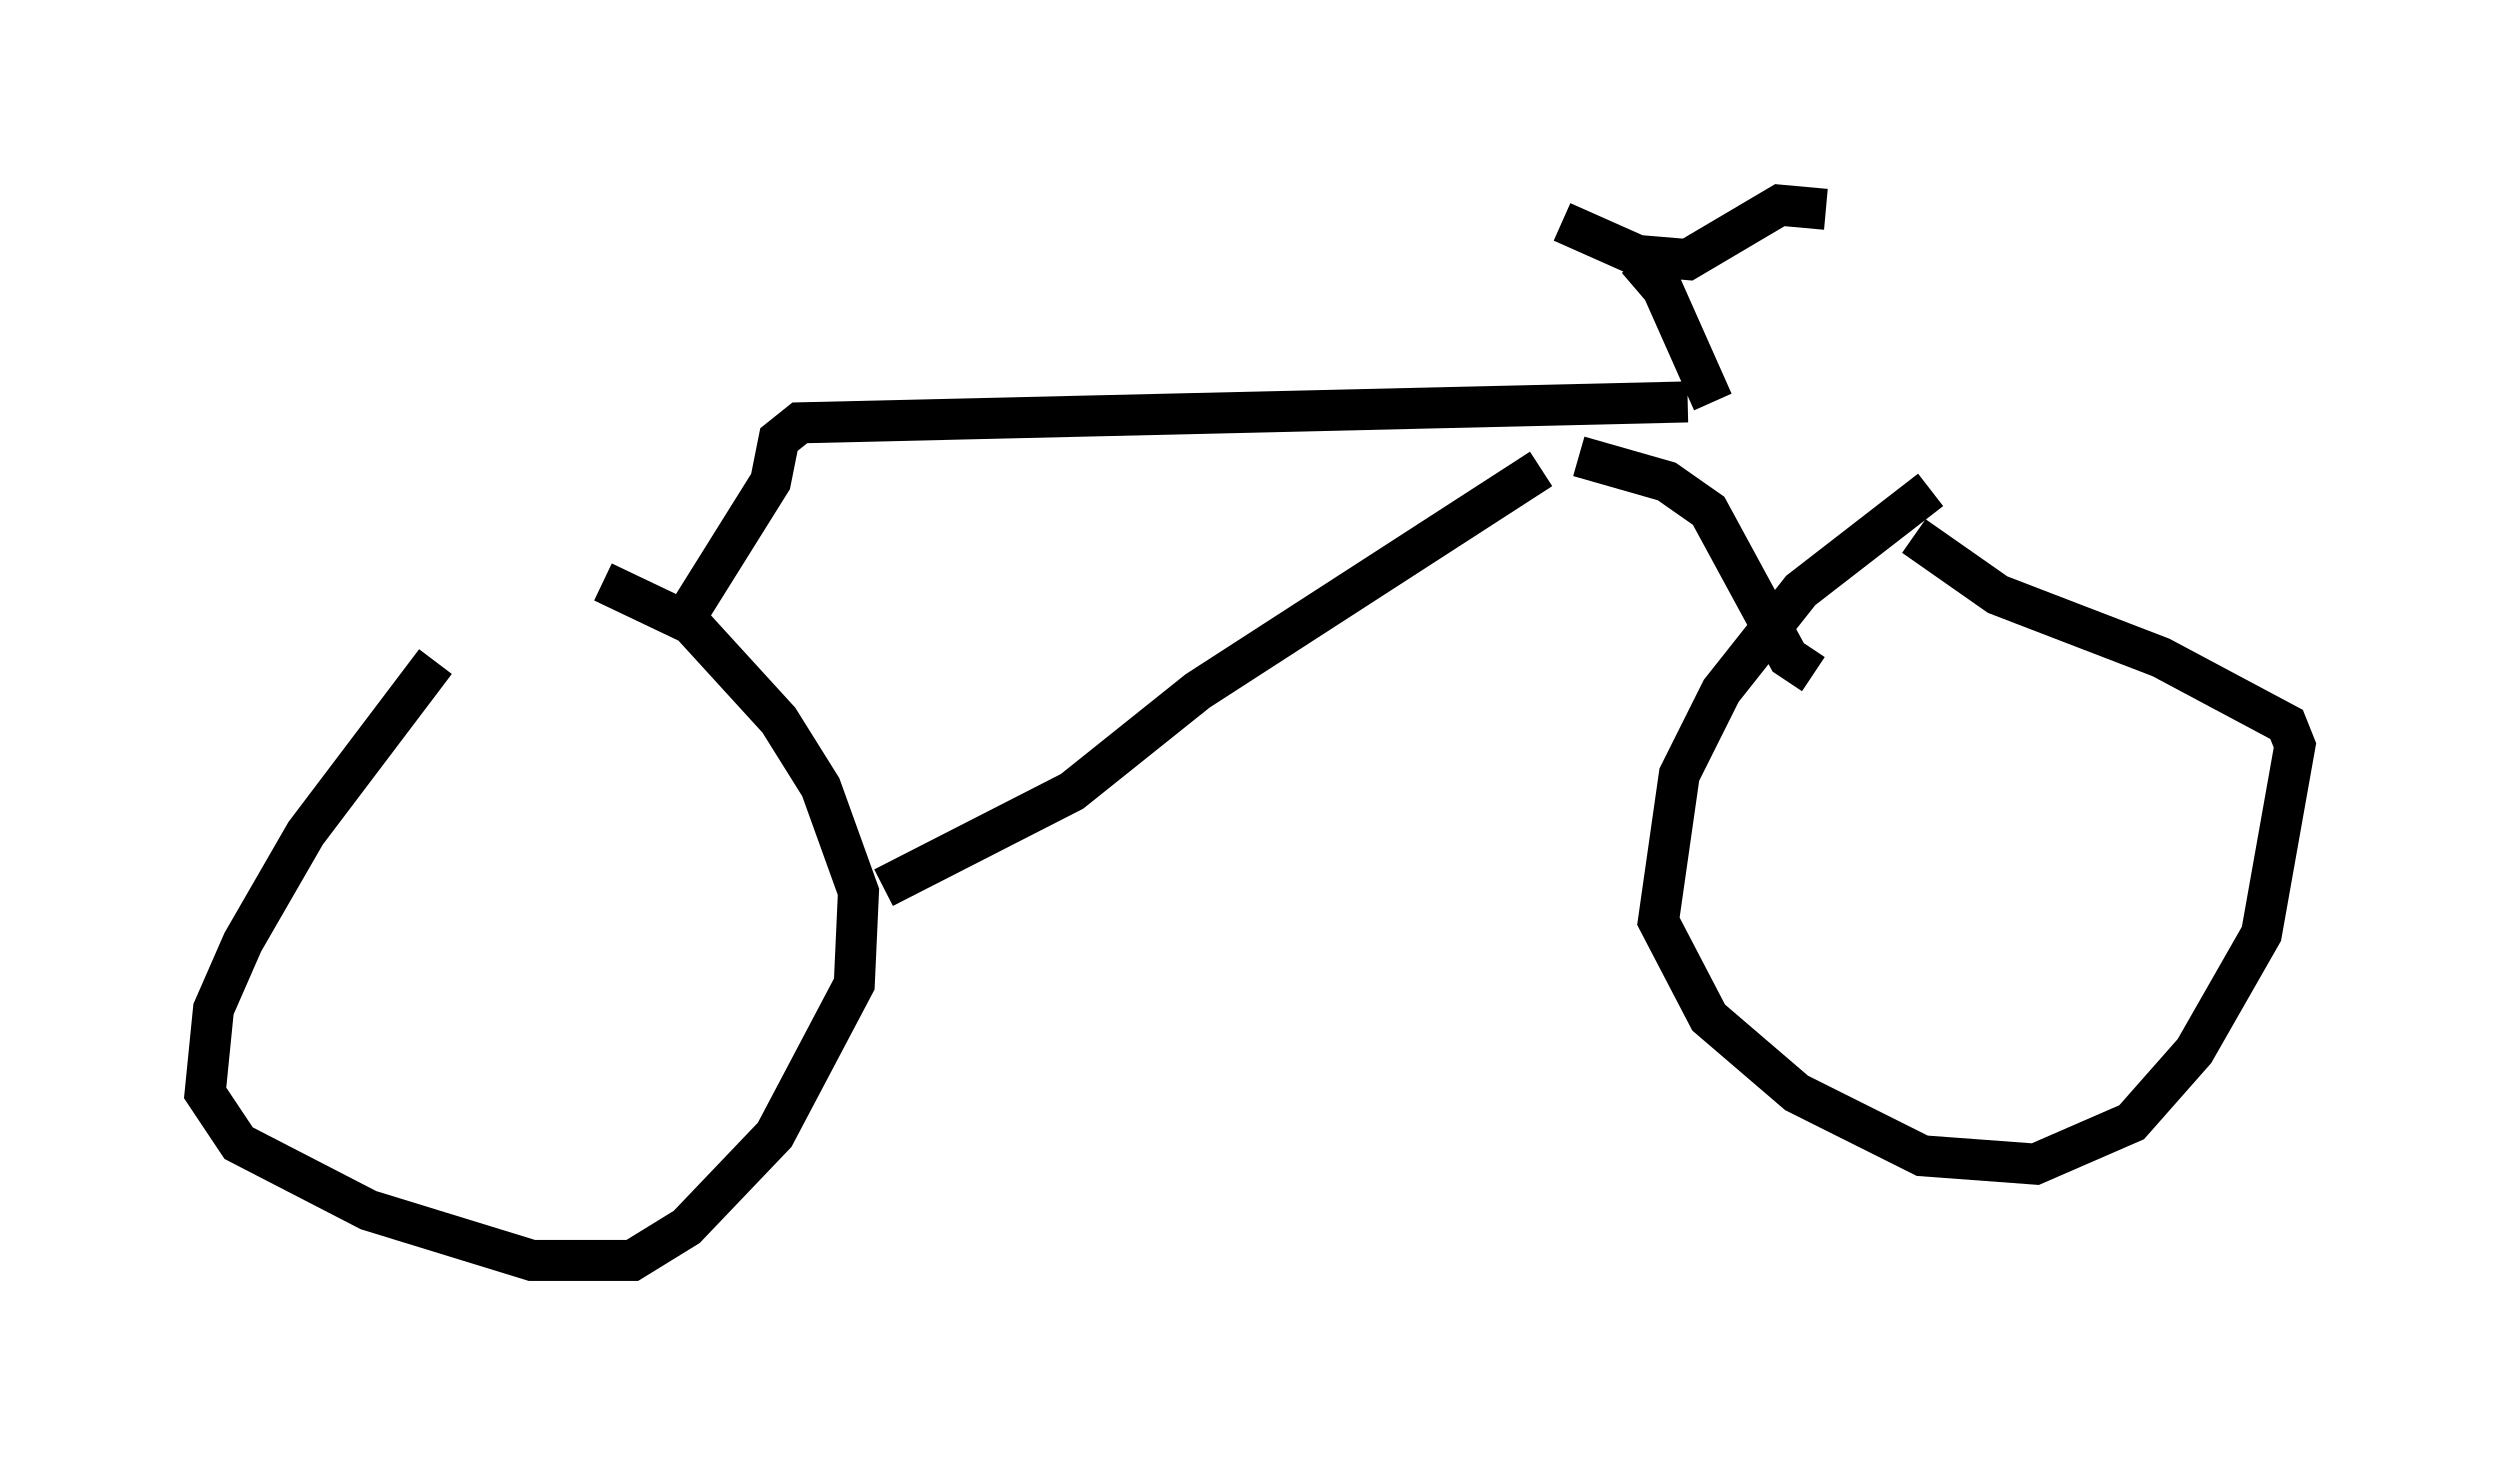 <?xml version="1.0" encoding="utf-8" ?>
<svg baseProfile="full" height="35.725" version="1.1" width="60.94" xmlns="http://www.w3.org/2000/svg" xmlns:ev="http://www.w3.org/2001/xml-events" xmlns:xlink="http://www.w3.org/1999/xlink"><defs /><rect fill="white" height="35.725" width="60.94" x="0" y="0" /><path d="M14.8, 14.494 m-4.185, 1.633 l-3.165, 4.185 -1.531, 2.654 l-0.715, 1.633 -0.204, 2.042 l0.817, 1.225 3.165, 1.633 l3.981, 1.225 2.45, 0.0 l1.327, -0.817 2.144, -2.246 l1.94, -3.675 0.102, -2.246 l-0.919, -2.552 -1.021, -1.633 l-2.144, -2.348 -2.144, -1.021 m6.84, 7.452 l4.594, -2.348 3.063, -2.45 l8.371, -5.41 m-20.825, 3.573 l2.042, -3.267 0.204, -1.021 l0.51, -0.408 21.642, -0.51 m-2.654, 1.327 l2.144, 0.613 1.021, 0.715 l1.94, 3.573 0.613, 0.408 m2.858, -4.492 l-3.165, 2.45 -1.94, 2.45 l-1.021, 2.042 -0.51, 3.573 l1.225, 2.348 2.144, 1.838 l3.063, 1.531 2.756, 0.204 l2.348, -1.021 1.531, -1.735 l1.633, -2.858 0.817, -4.594 l-0.204, -0.51 -3.063, -1.633 l-3.981, -1.531 -2.042, -1.429 m-4.9, -3.267 l-1.225, -2.756 -0.613, -0.715 m-1.838, -0.919 l1.838, 0.817 1.225, 0.102 l2.246, -1.327 1.123, 0.102 " fill="none" stroke="black" stroke-width="1" /></svg>